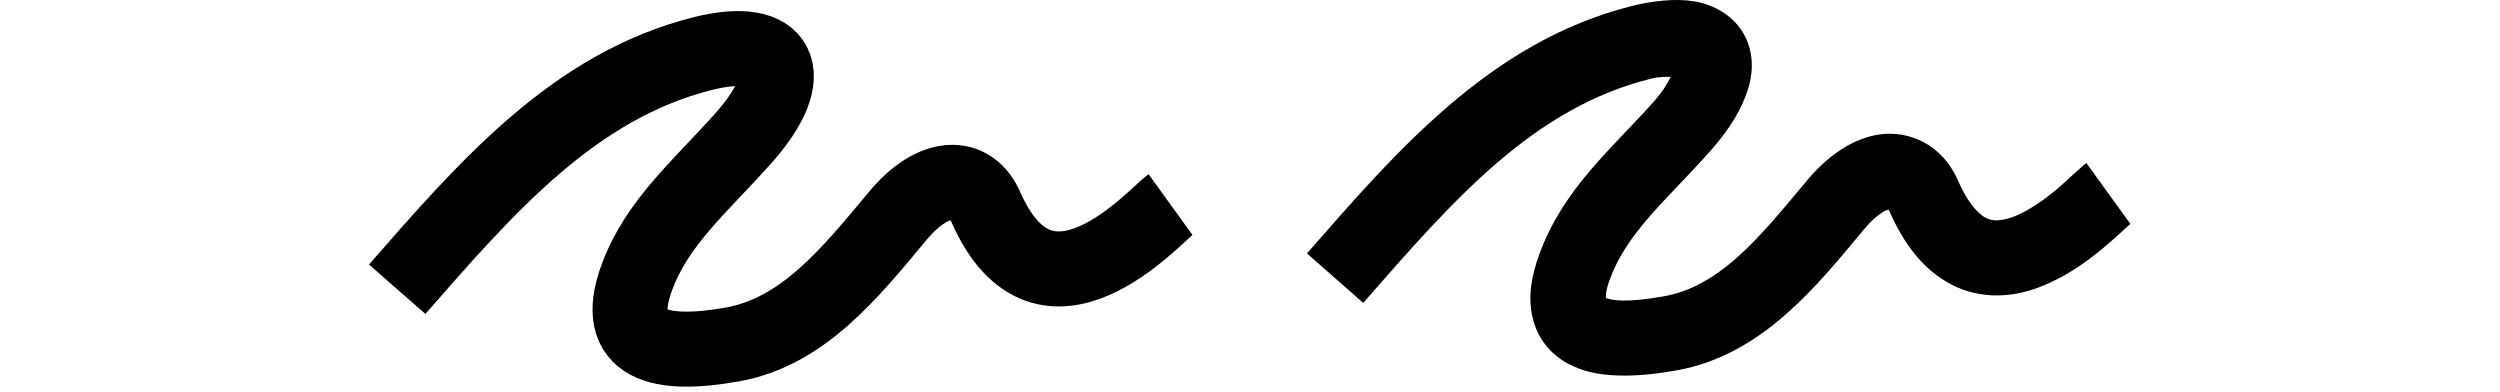<?xml version="1.0" encoding="UTF-8"?>
<svg width="300" height="47" version="1.1" viewBox="0 0 300 47" xmlns="http://www.w3.org/2000/svg">
 <path d="m47.663 34.708c10.658-12.173 21.176-24.395 36.677-28.281 9.292-2.33 11.787 2.395 4.861 10.164-5.164 5.793-10.411 10.152-12.815 16.792-2.973 8.212 2.886 9.486 11.489 7.954 8.468-1.508 14.084-8.505 19.885-15.466 4.214-5.057 8.774-5.263 10.606-0.884 7.105 15.93 20.13 0.977 22.095-0.442" fill="none" stroke="#000" stroke-width="9"/>
 <path d="m199.68 0.068c-1.237 0.104-2.516 0.316-3.875 0.656-8.597 2.155-15.755 6.64-22 12s-11.648 11.611-16.969 17.688l6.75 5.938c5.338-6.096 10.509-12.046 16.062-16.812 5.554-4.766 11.439-8.332 18.344-10.062 1.264-0.317 1.796-0.232 2.5-0.25-0.425 0.811-0.913 1.707-2.094 3.031-2.452 2.75-5.088 5.295-7.531 8.156s-4.705 6.116-6.156 10.125c-0.917 2.533-1.365 4.923-0.844 7.375 0.26 1.226 0.784 2.437 1.562 3.438s1.766 1.772 2.781 2.312c2.03 1.08 4.14 1.366 6.281 1.406 2.142 0.04 4.375-0.208 6.719-0.625 5.248-0.935 9.55-3.6 13.125-6.75 3.575-3.15 6.554-6.822 9.438-10.281 0.808-0.969 1.565-1.584 2.125-1.938 0.446-0.281 0.624-0.285 0.75-0.312 0.044 0.058 0.022 0.003 0.125 0.25v0.031l0.031 0.062c1.046 2.345 2.257 4.28 3.719 5.844s3.2 2.742 5.031 3.406c1.831 0.664 3.718 0.81 5.438 0.625 1.719-0.185 3.268-0.69 4.688-1.312 2.838-1.244 5.157-3.002 6.938-4.5 0.89-0.749 1.653-1.448 2.219-1.969 0.283-0.261 0.525-0.48 0.688-0.625 0.162-0.145 0.284-0.209 0.125-0.094l-5.281-7.312c-0.405 0.292-0.596 0.497-0.844 0.719-0.248 0.222-0.506 0.434-0.781 0.688-0.55 0.506-1.188 1.115-1.906 1.719-1.436 1.207-3.198 2.445-4.75 3.125-0.776 0.34-1.492 0.532-2.062 0.594s-0.986 0.027-1.406-0.125-0.882-0.432-1.5-1.094c-0.618-0.662-1.363-1.737-2.094-3.375-0.719-1.72-1.819-3.187-3.406-4.281s-3.58-1.602-5.438-1.469c-1.857 0.133-3.557 0.811-5.094 1.781s-2.95 2.253-4.25 3.812c-2.918 3.502-5.638 6.815-8.438 9.281-2.8 2.466-5.561 4.051-8.781 4.625-1.958 0.349-3.685 0.524-4.969 0.5-1.138-0.021-1.685-0.215-1.938-0.313-0.011-0.203-0.066-0.765 0.438-2.156 0.952-2.631 2.49-4.917 4.562-7.344 2.072-2.427 4.694-4.957 7.406-8 1.972-2.211 3.401-4.313 4.281-6.531 0.44-1.109 0.755-2.26 0.812-3.5s-0.171-2.577-0.781-3.812c-0.61-1.235-1.619-2.279-2.719-2.969-1.1-0.689-2.264-1.087-3.438-1.281s-2.357-0.198-3.594-0.094z" fill-rule="evenodd"/>
</svg>
